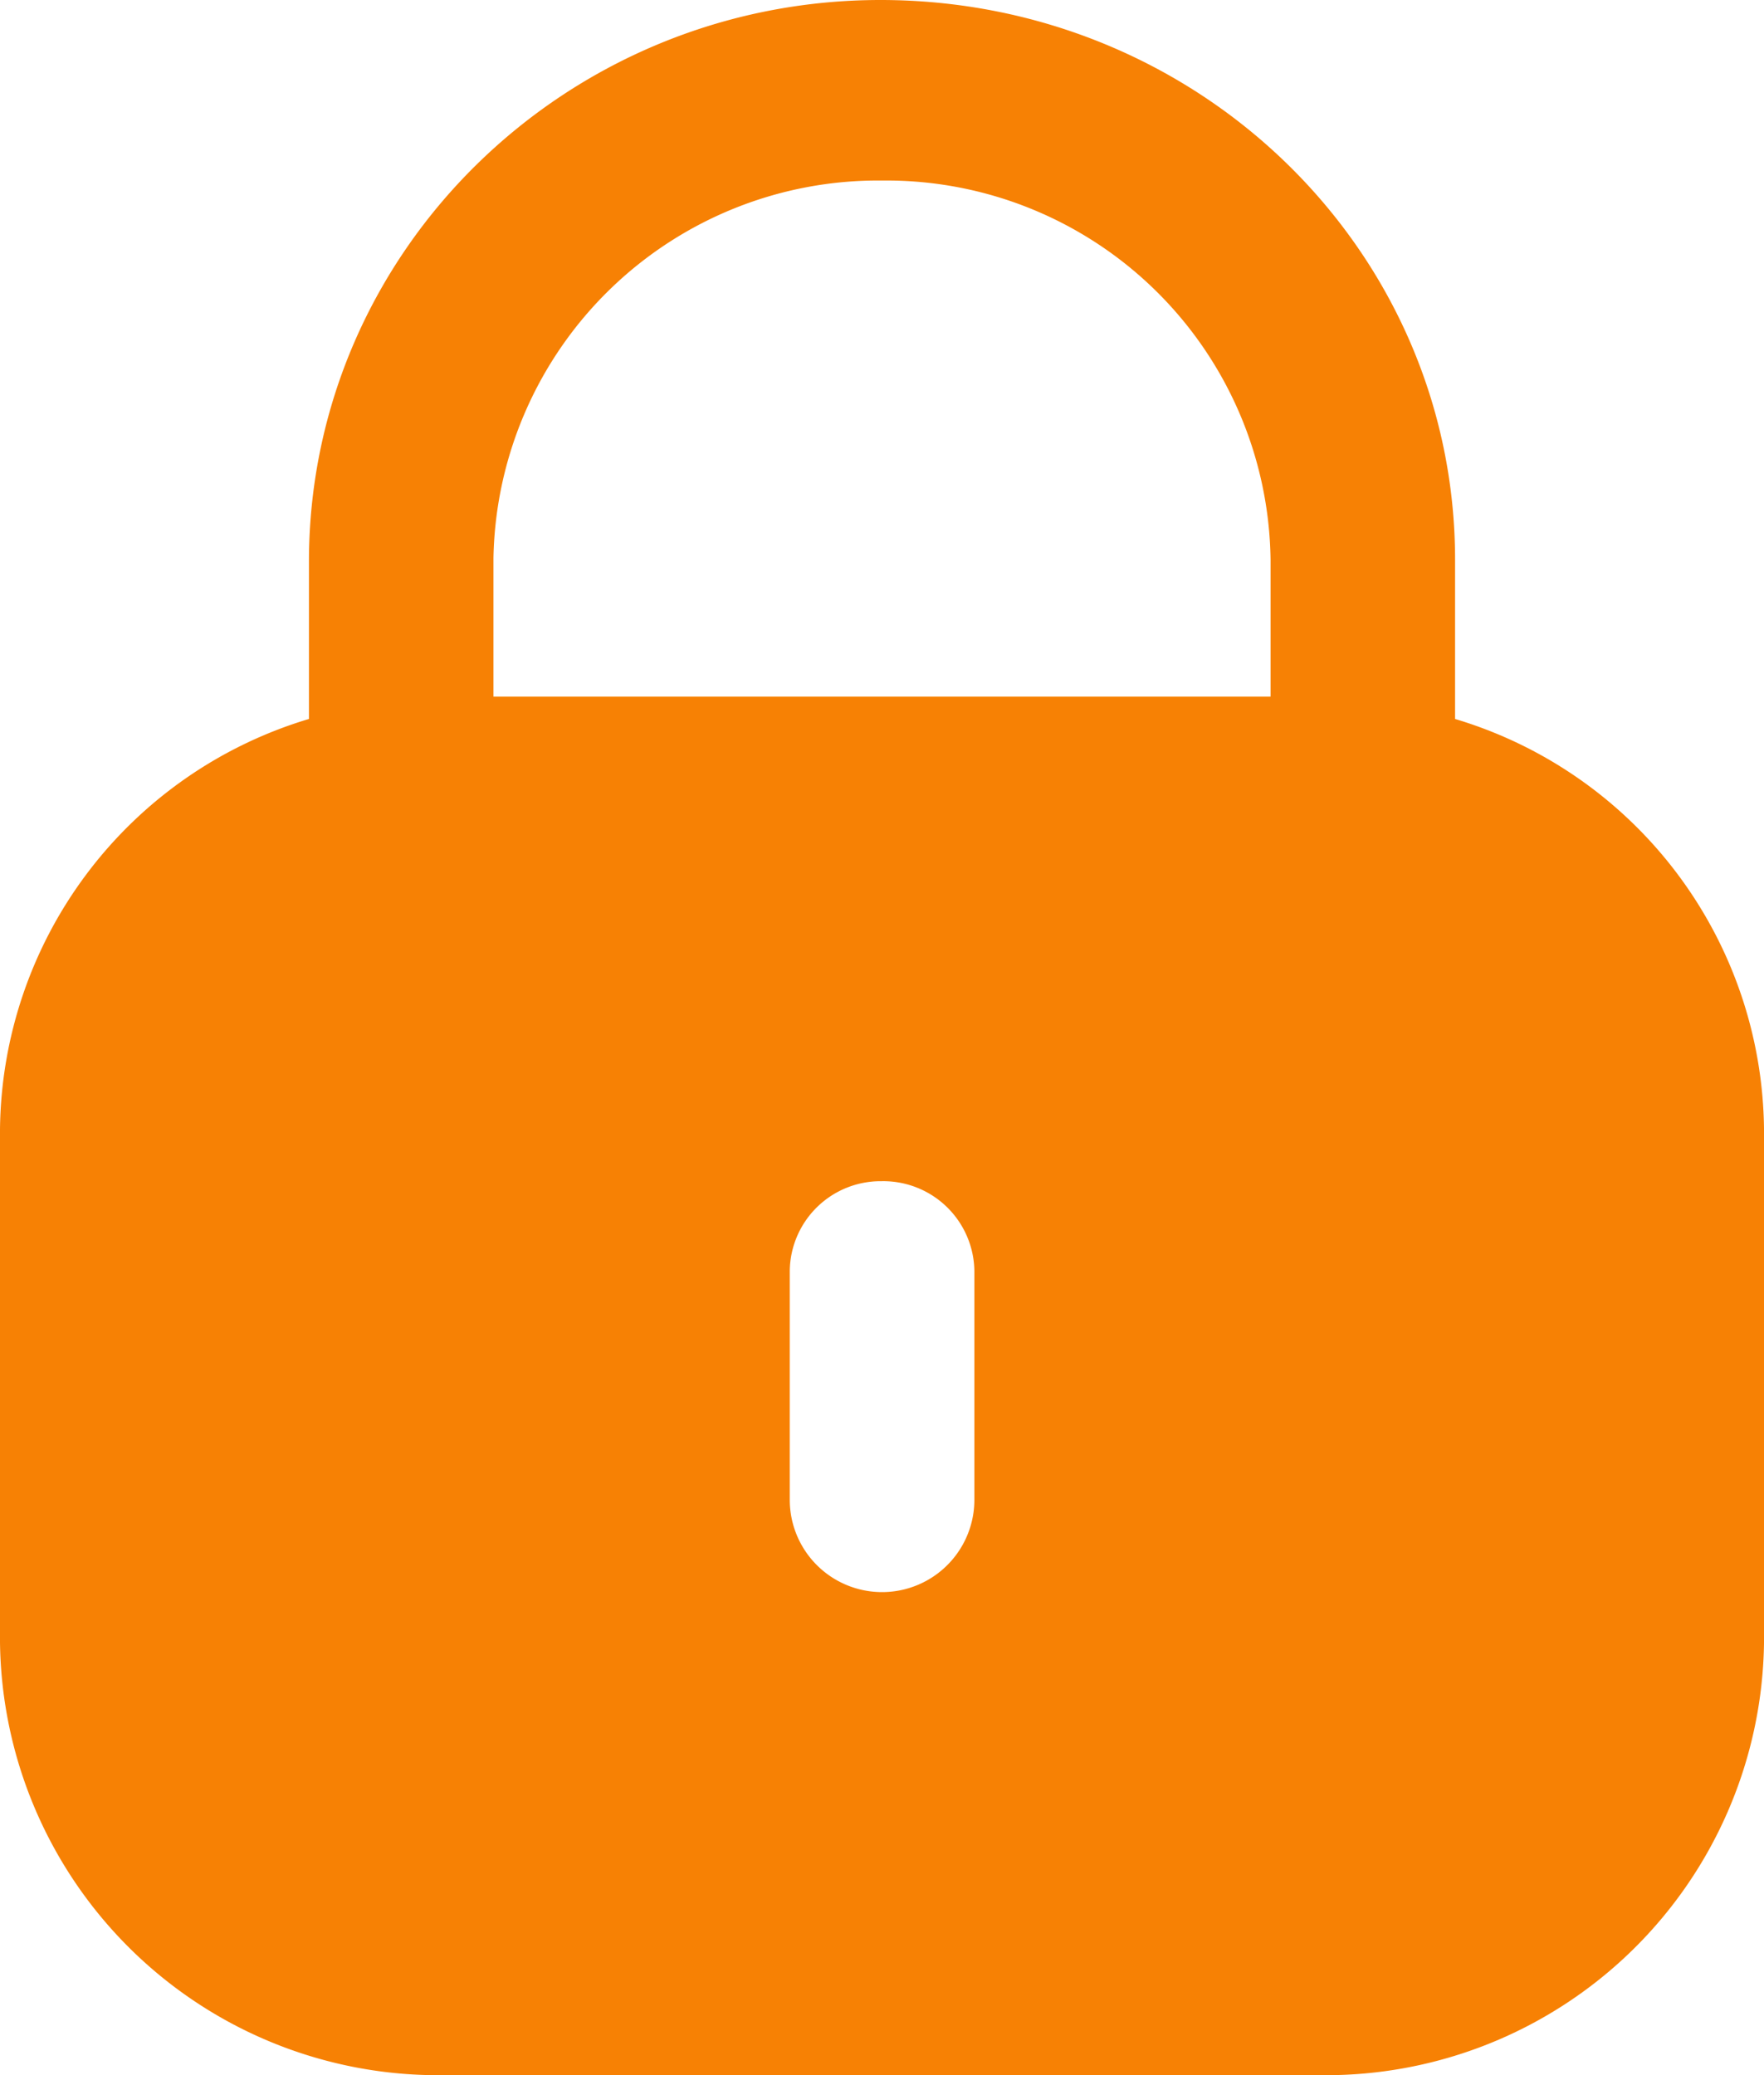 <svg xmlns="http://www.w3.org/2000/svg" viewBox="0 0 86.953 102.298">
    <path
        d="M43.4,0C59.1,0,71.725,12.351,71.725,27.6h0v7.843a21.339,21.339,0,0,1,15.229,20.25h0V80.945A21.6,21.6,0,0,1,65.124,102.3H21.835A21.6,21.6,0,0,1,0,80.945H0V55.693a21.346,21.346,0,0,1,15.229-20.25h0V27.6C15.281,12.351,27.91,0,43.4,0Zm.052,58.23a4.476,4.476,0,0,0-4.522,4.422h0V73.936a4.548,4.548,0,0,0,9.1,0h0V62.652A4.488,4.488,0,0,0,43.451,58.23ZM43.5,8.9A18.962,18.962,0,0,0,24.324,27.5h0V34.34H62.63V27.6A18.936,18.936,0,0,0,43.5,8.9Z"
        fill="#f78104"/>
</svg>
